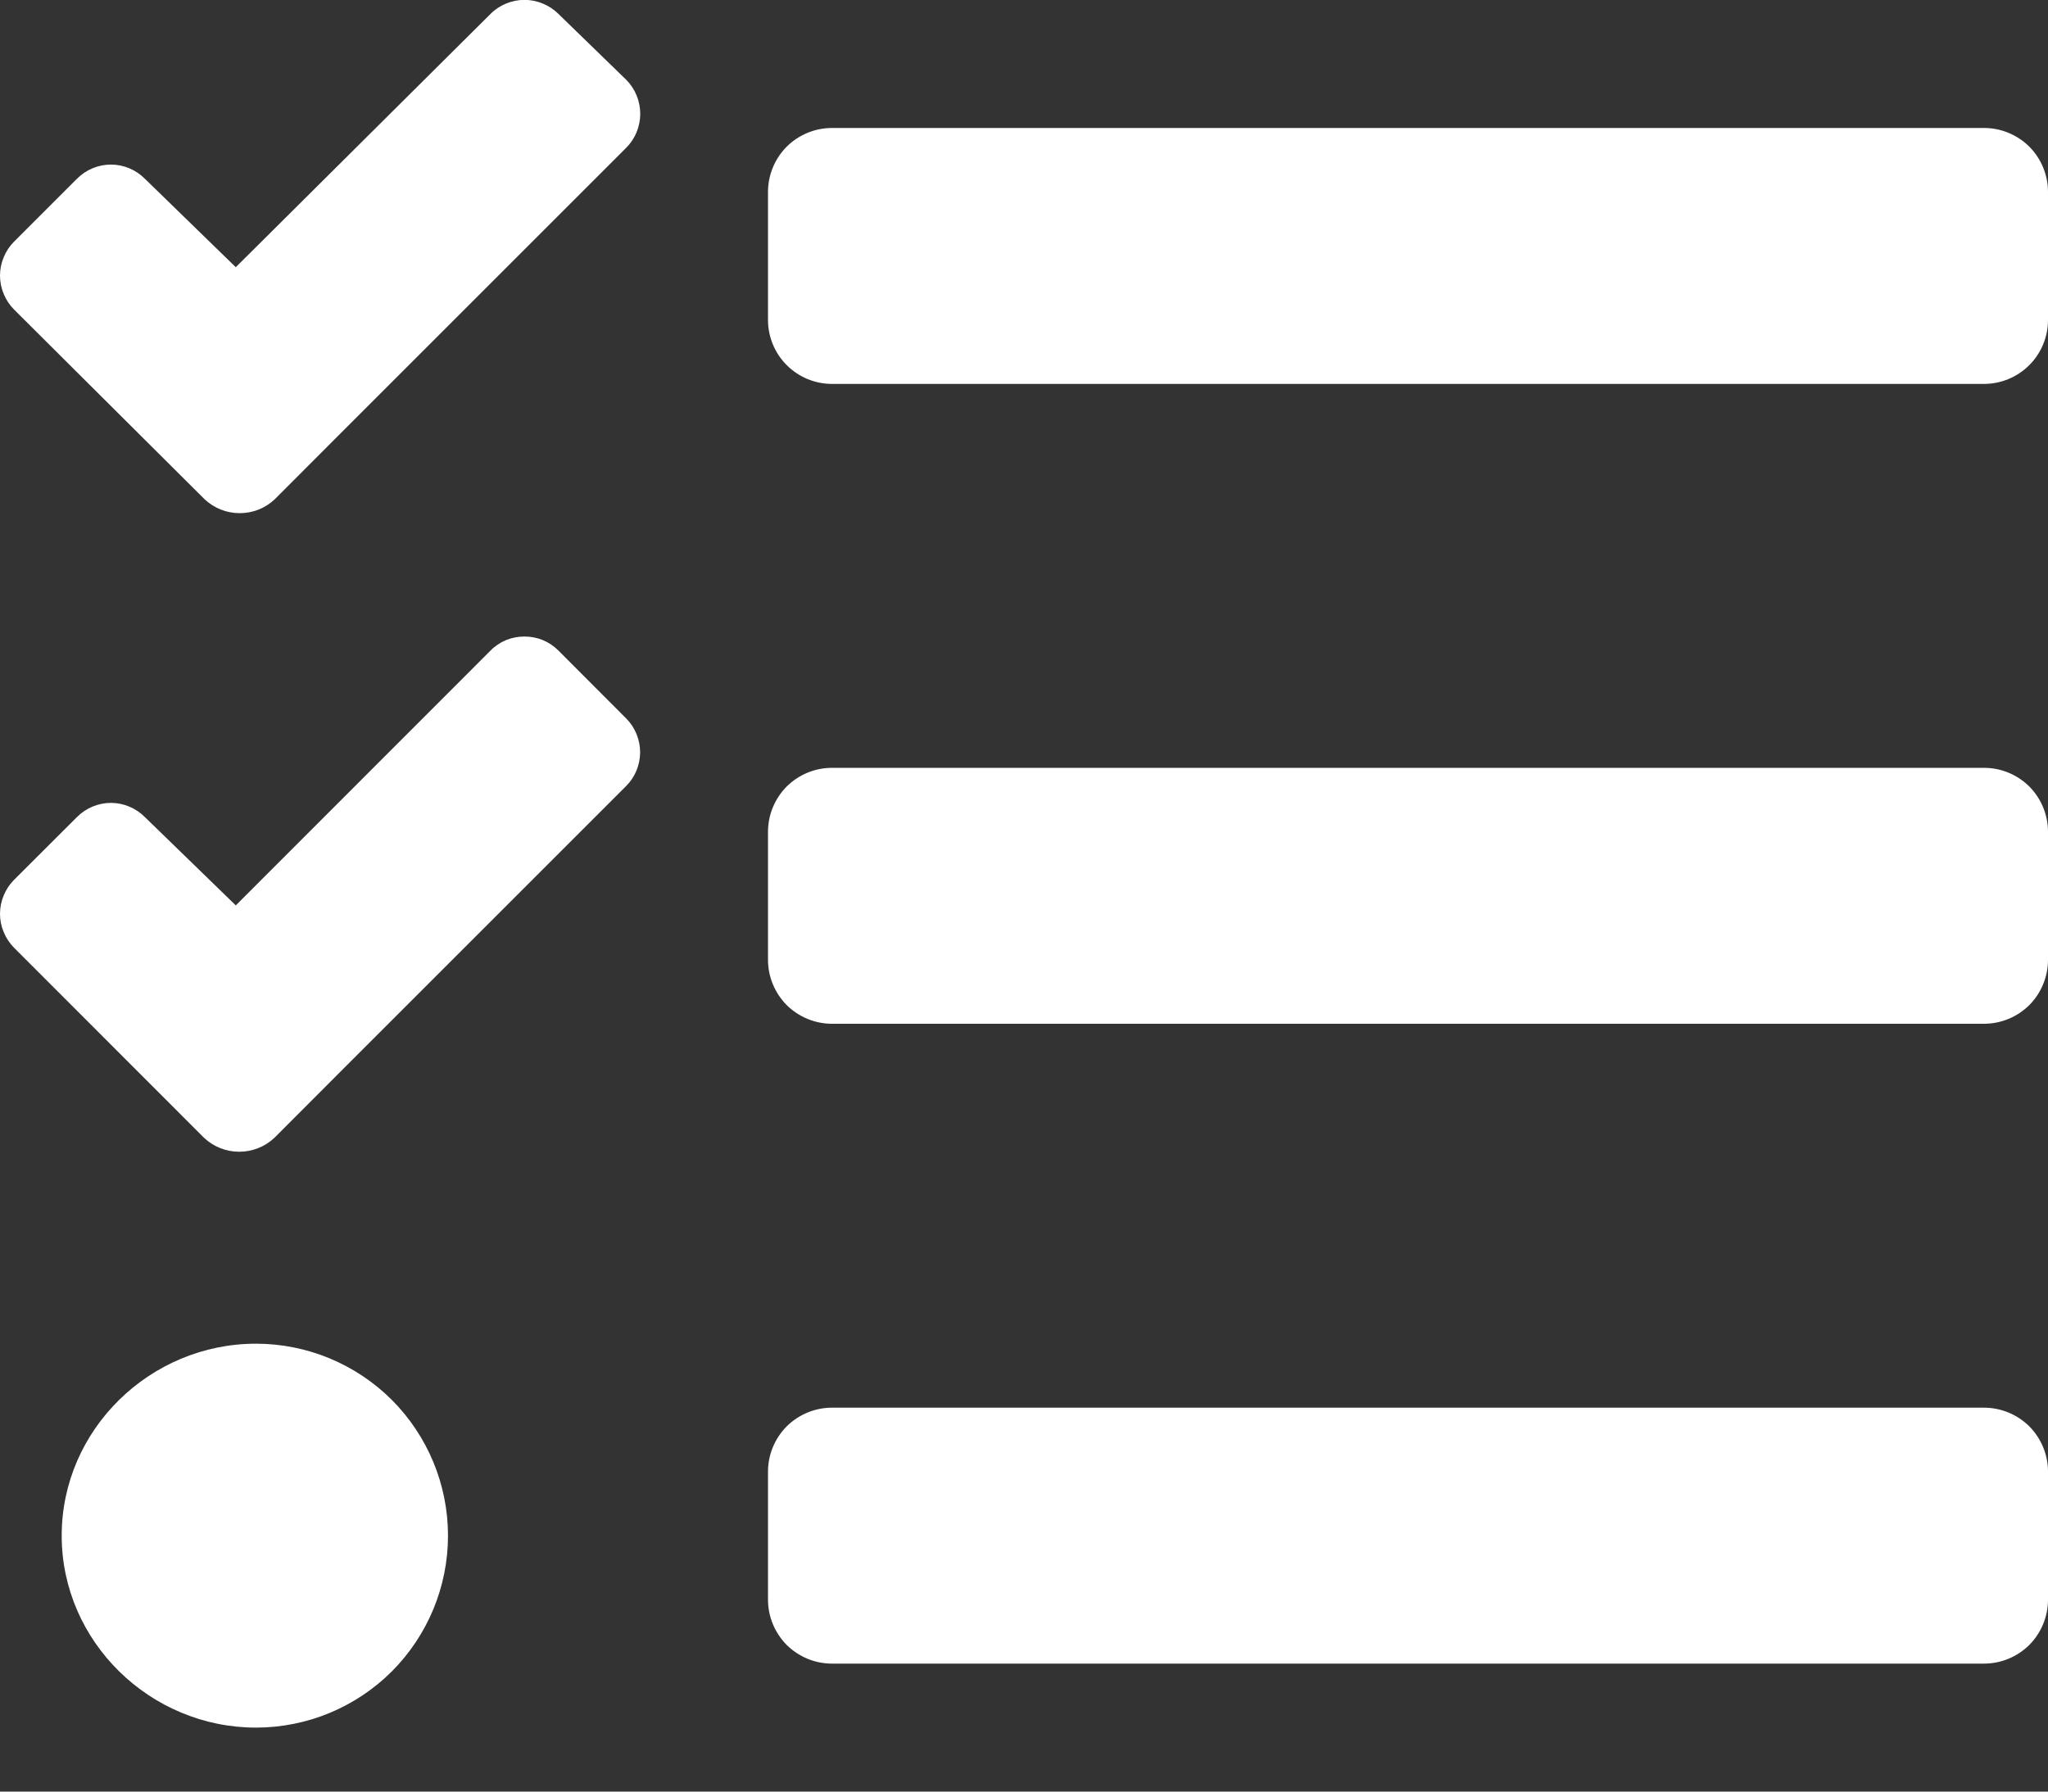<svg width="16" height="14" viewBox="0 0 16 14" fill="none" xmlns="http://www.w3.org/2000/svg">
<rect x="0" y="0" width="16" height="14" fill="#333333" stroke="none"/>
<path d="M4.363 0.109C4.328 0.074 4.287 0.047 4.241 0.028C4.195 0.009 4.147 -0.001 4.097 -0.001C4.048 -0.001 3.999 0.009 3.953 0.028C3.908 0.047 3.866 0.074 3.832 0.109L1.842 2.088L1.132 1.397C1.097 1.362 1.056 1.334 1.01 1.315C0.965 1.296 0.916 1.286 0.867 1.286C0.817 1.286 0.768 1.296 0.723 1.315C0.677 1.334 0.636 1.362 0.601 1.397L0.11 1.888C0.075 1.923 0.048 1.964 0.029 2.01C0.01 2.055 0 2.104 0 2.153C0 2.203 0.01 2.252 0.029 2.297C0.048 2.343 0.075 2.384 0.11 2.419L1.597 3.9C1.672 3.971 1.77 4.01 1.873 4.01C1.975 4.01 2.074 3.971 2.148 3.9L2.635 3.412L4.891 1.156C4.962 1.086 5.001 0.991 5.002 0.891C5.002 0.792 4.964 0.696 4.894 0.625L4.363 0.109ZM4.363 5.084C4.328 5.049 4.287 5.021 4.241 5.002C4.195 4.983 4.147 4.974 4.097 4.974C4.048 4.974 3.999 4.983 3.953 5.002C3.908 5.021 3.866 5.049 3.832 5.084L1.842 7.075L1.132 6.385C1.097 6.35 1.056 6.322 1.01 6.303C0.965 6.284 0.916 6.274 0.867 6.274C0.817 6.274 0.768 6.284 0.723 6.303C0.677 6.322 0.636 6.35 0.601 6.385L0.11 6.875C0.075 6.91 0.048 6.951 0.029 6.997C0.01 7.042 0 7.091 0 7.141C0 7.19 0.01 7.239 0.029 7.284C0.048 7.33 0.075 7.371 0.11 7.406L1.594 8.891C1.668 8.961 1.766 9 1.869 9C1.971 9 2.07 8.961 2.144 8.891L2.634 8.4L4.891 6.143C4.961 6.074 5 5.979 5.001 5.88C5.001 5.781 4.963 5.686 4.893 5.615L4.363 5.084ZM2 10.5C1.172 10.5 0.482 11.172 0.482 12C0.482 12.828 1.173 13.5 2 13.5C2.398 13.5 2.779 13.342 3.061 13.061C3.342 12.779 3.5 12.398 3.5 12C3.5 11.602 3.342 11.221 3.061 10.939C2.779 10.658 2.398 10.5 2 10.5ZM15.5 11H6.5C6.367 11 6.24 11.053 6.146 11.146C6.053 11.24 6 11.367 6 11.5V12.5C6 12.633 6.053 12.76 6.146 12.854C6.24 12.947 6.367 13 6.5 13H15.5C15.633 13 15.76 12.947 15.854 12.854C15.947 12.76 16 12.633 16 12.5V11.5C16 11.367 15.947 11.24 15.854 11.146C15.76 11.053 15.633 11 15.5 11ZM15.5 1H6.5C6.367 1 6.24 1.053 6.146 1.146C6.053 1.24 6 1.367 6 1.5V2.5C6 2.633 6.053 2.76 6.146 2.853C6.24 2.947 6.367 3 6.5 3H15.5C15.633 3 15.76 2.947 15.854 2.853C15.947 2.76 16 2.633 16 2.5V1.5C16 1.367 15.947 1.24 15.854 1.146C15.76 1.053 15.633 1 15.5 1ZM15.5 6H6.5C6.367 6 6.24 6.053 6.146 6.146C6.053 6.24 6 6.367 6 6.5V7.5C6 7.633 6.053 7.76 6.146 7.854C6.24 7.947 6.367 8 6.5 8H15.5C15.633 8 15.76 7.947 15.854 7.854C15.947 7.76 16 7.633 16 7.5V6.5C16 6.367 15.947 6.24 15.854 6.146C15.76 6.053 15.633 6 15.5 6Z" fill="white"/>
</svg>

